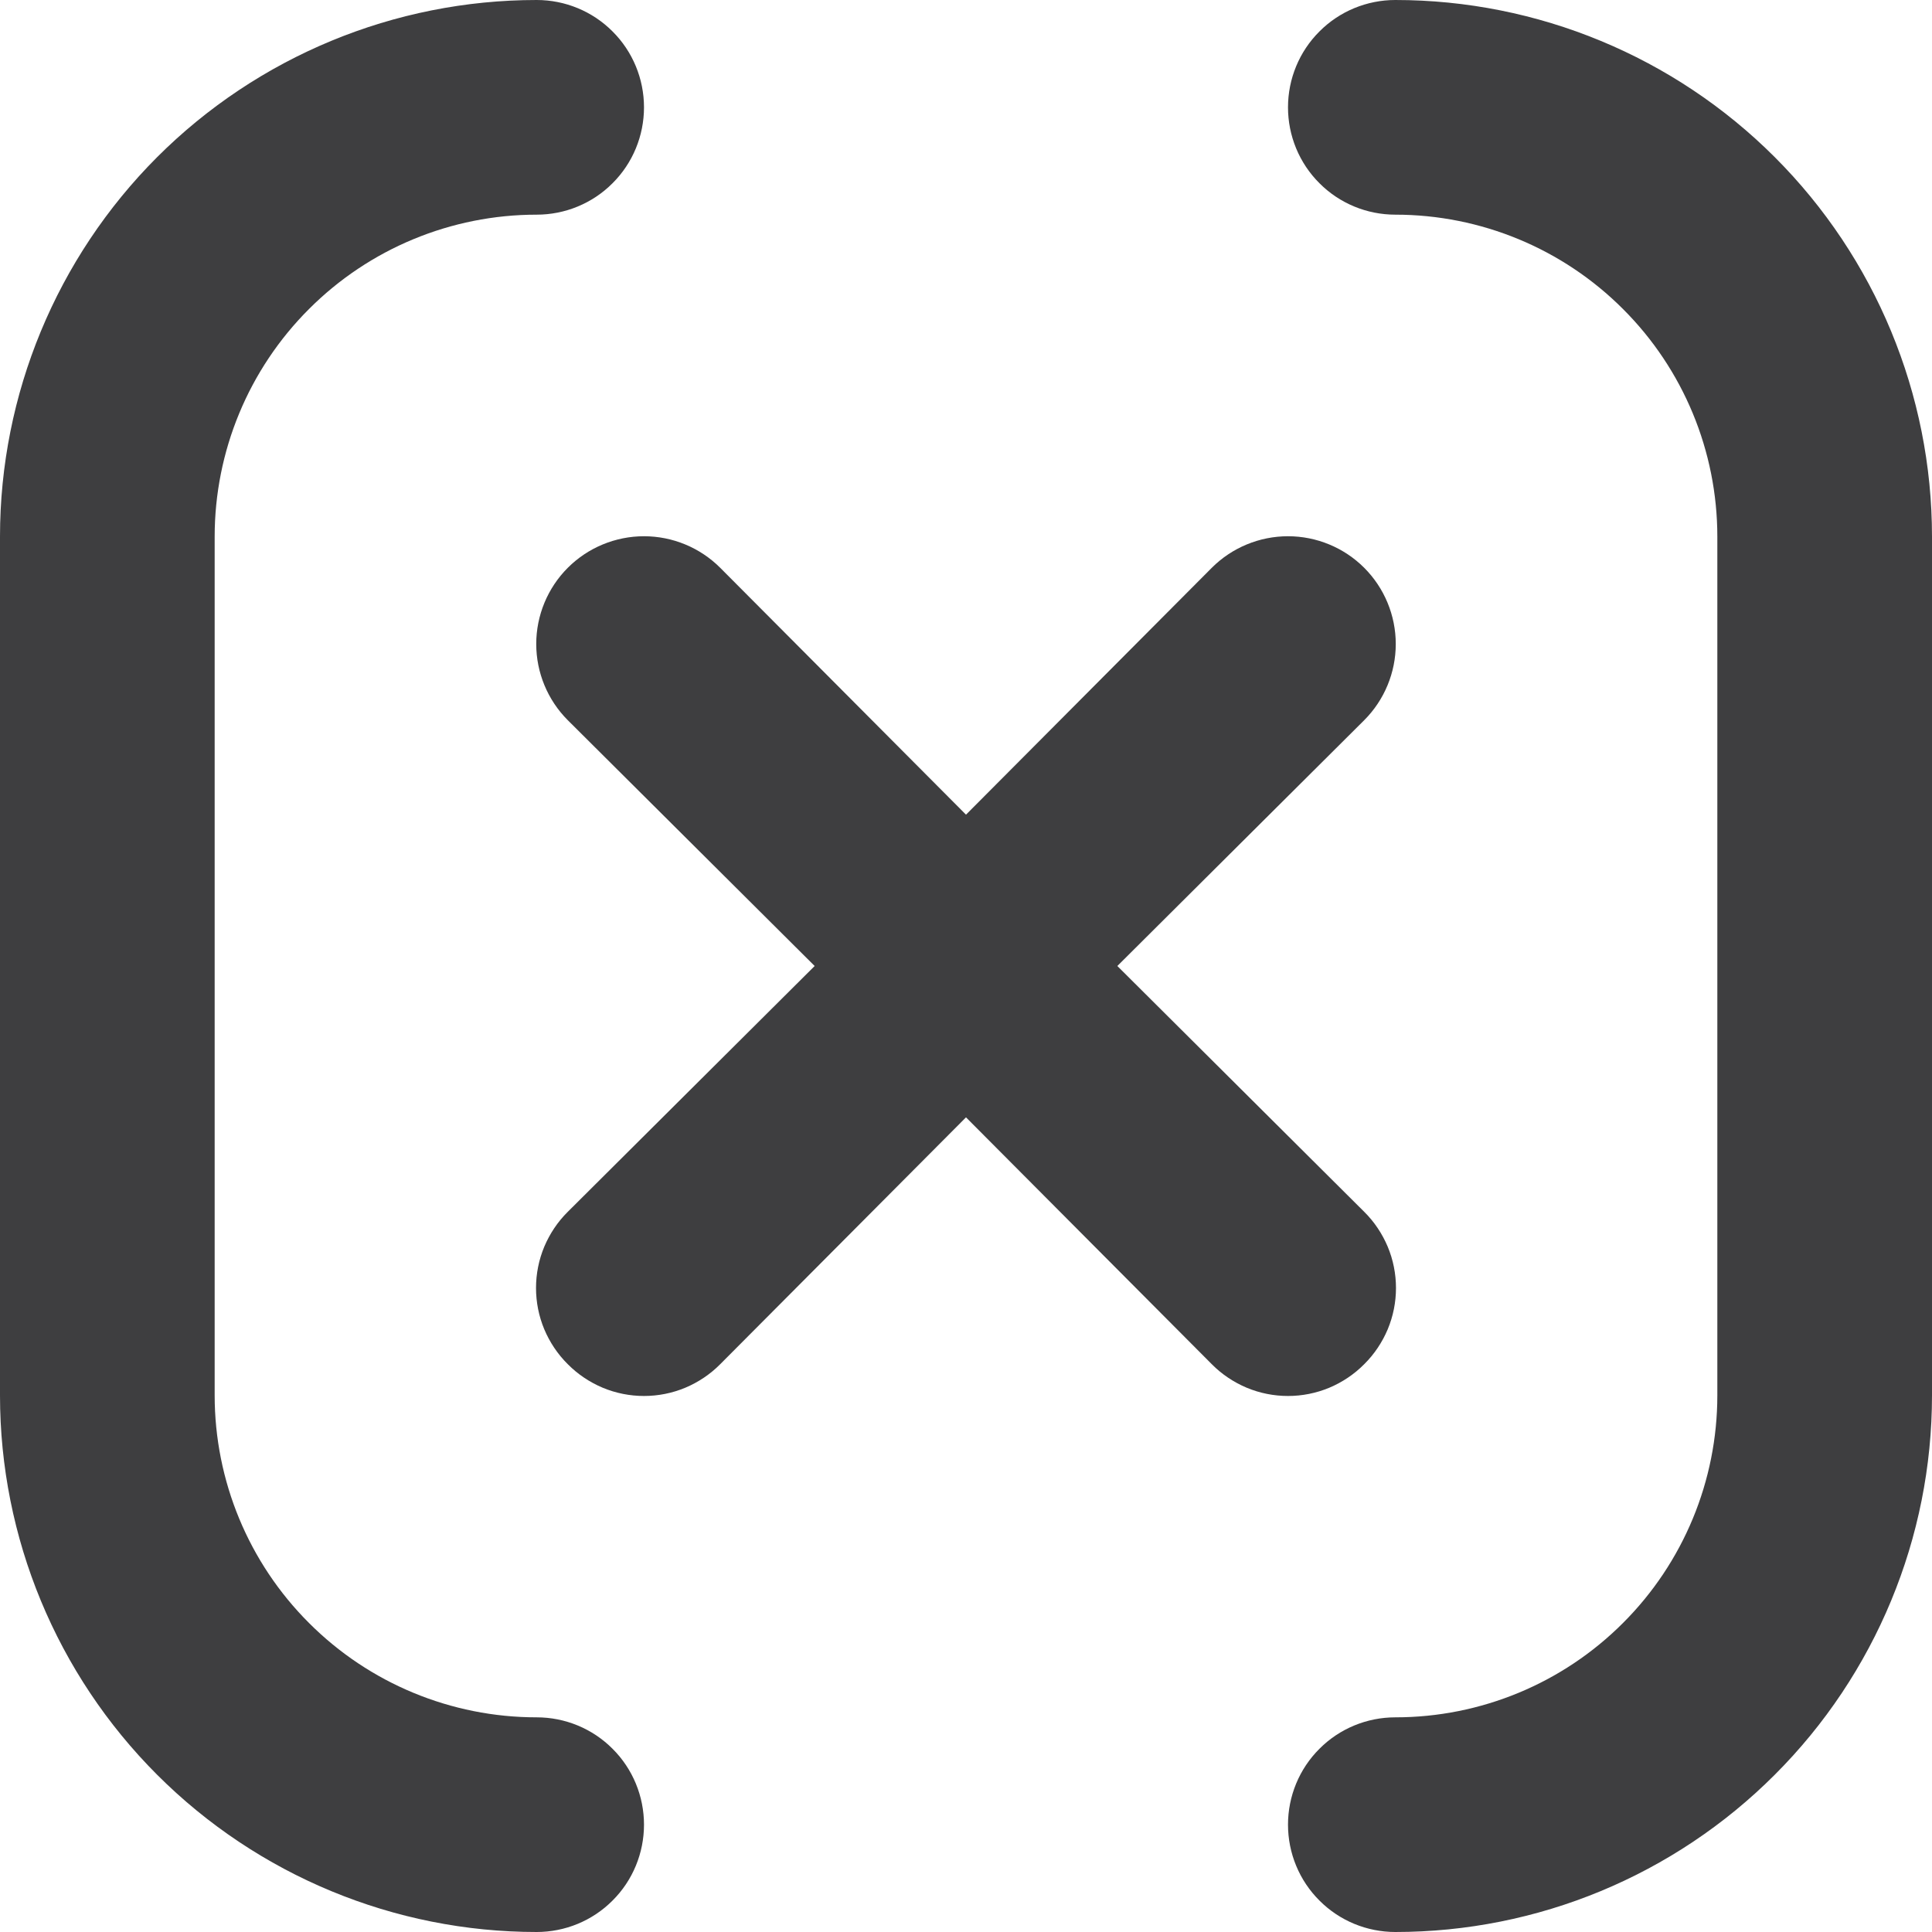<svg width="18" height="18" viewBox="0 0 18 18" fill="none" xmlns="http://www.w3.org/2000/svg">
<path d="M5 16C4.204 16 3.441 15.684 2.879 15.121C2.316 14.559 2 13.796 2 13V5C2 4.204 2.316 3.441 2.879 2.879C3.441 2.316 4.204 2 5 2C5.265 2 5.52 1.895 5.707 1.707C5.895 1.52 6 1.265 6 1C6 0.735 5.895 0.48 5.707 0.293C5.52 0.105 5.265 0 5 0C3.674 0 2.402 0.527 1.464 1.464C0.527 2.402 0 3.674 0 5V13C0 14.326 0.527 15.598 1.464 16.535C2.402 17.473 3.674 18 5 18C5.265 18 5.52 17.895 5.707 17.707C5.895 17.52 6 17.265 6 17C6 16.735 5.895 16.48 5.707 16.293C5.52 16.105 5.265 16 5 16ZM12.71 12.71C12.804 12.617 12.878 12.506 12.929 12.385C12.98 12.263 13.006 12.132 13.006 12C13.006 11.868 12.98 11.737 12.929 11.615C12.878 11.494 12.804 11.383 12.71 11.29L10.41 9L12.71 6.71C12.898 6.522 13.004 6.266 13.004 6C13.004 5.734 12.898 5.478 12.71 5.29C12.522 5.102 12.266 4.996 12 4.996C11.734 4.996 11.478 5.102 11.29 5.29L9 7.59L6.71 5.29C6.522 5.102 6.266 4.996 6 4.996C5.734 4.996 5.478 5.102 5.29 5.29C5.102 5.478 4.996 5.734 4.996 6C4.996 6.266 5.102 6.522 5.29 6.71L7.59 9L5.29 11.29C5.196 11.383 5.122 11.494 5.071 11.615C5.02 11.737 4.994 11.868 4.994 12C4.994 12.132 5.02 12.263 5.071 12.385C5.122 12.506 5.196 12.617 5.29 12.71C5.383 12.804 5.494 12.878 5.615 12.929C5.737 12.98 5.868 13.006 6 13.006C6.132 13.006 6.263 12.98 6.385 12.929C6.506 12.878 6.617 12.804 6.71 12.71L9 10.41L11.29 12.71C11.383 12.804 11.494 12.878 11.615 12.929C11.737 12.98 11.868 13.006 12 13.006C12.132 13.006 12.263 12.98 12.385 12.929C12.506 12.878 12.617 12.804 12.71 12.71ZM13 0C12.735 0 12.48 0.105 12.293 0.293C12.105 0.48 12 0.735 12 1C12 1.265 12.105 1.52 12.293 1.707C12.48 1.895 12.735 2 13 2C13.796 2 14.559 2.316 15.121 2.879C15.684 3.441 16 4.204 16 5V13C16 13.796 15.684 14.559 15.121 15.121C14.559 15.684 13.796 16 13 16C12.735 16 12.48 16.105 12.293 16.293C12.105 16.48 12 16.735 12 17C12 17.265 12.105 17.52 12.293 17.707C12.48 17.895 12.735 18 13 18C14.326 18 15.598 17.473 16.535 16.535C17.473 15.598 18 14.326 18 13V5C18 3.674 17.473 2.402 16.535 1.464C15.598 0.527 14.326 0 13 0Z" fill="#3E3E40"/>
</svg>
